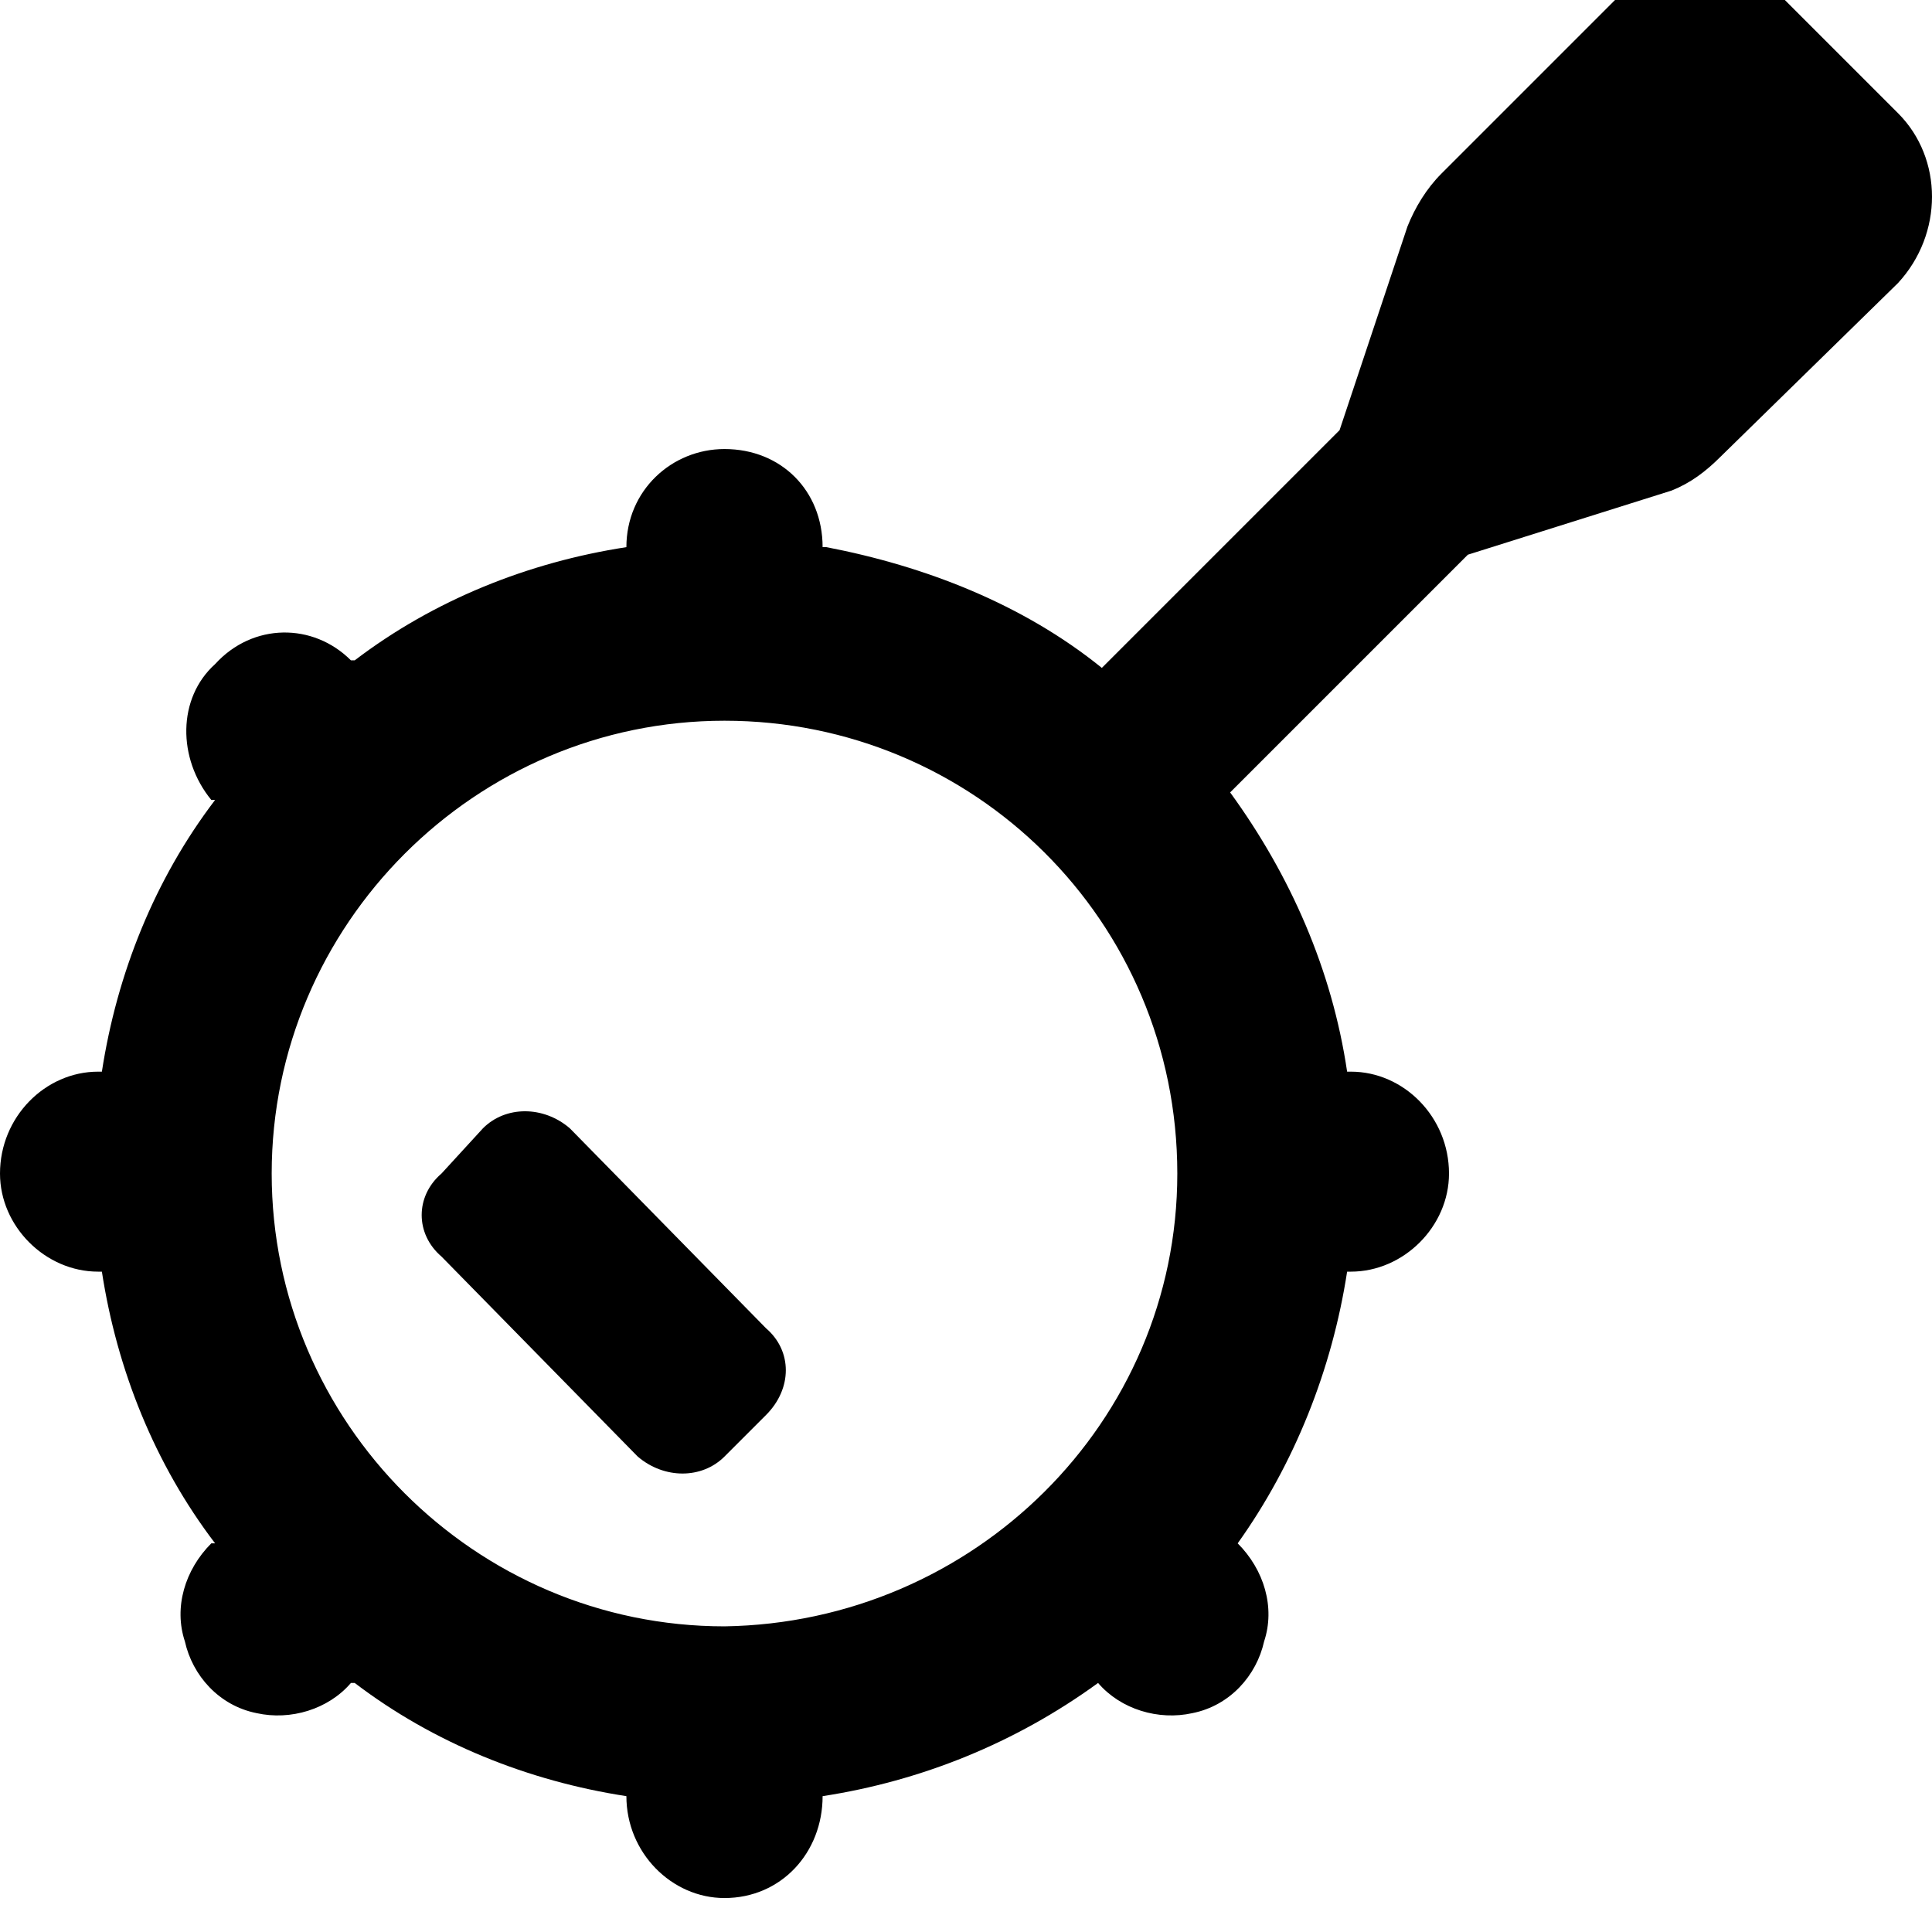 <svg xmlns="http://www.w3.org/2000/svg" viewBox="0 0 512 512"><!-- Font Awesome Pro 6.0.0-alpha1 by @fontawesome - https://fontawesome.com License - https://fontawesome.com/license (Commercial License) --><path d="M503 30L473 0C461 -13 440 -13 428 0L382 46C378 50 375 55 373 60L355 114L292 177C271 160 245 150 219 145L218 145C218 130 207 119 192 119C178 119 166 130 166 145V145C140 149 115 159 94 175L93 175C83 165 67 165 57 176C47 185 47 201 56 212L57 212C41 233 31 258 27 284H26C12 284 0 296 0 311C0 325 12 337 26 337H27C31 363 41 388 57 409L56 409C49 416 46 426 49 435C51 444 58 452 68 454C77 456 87 453 93 446L94 446C115 462 140 472 166 476V476C166 491 178 503 192 503C207 503 218 491 218 476V476C244 472 269 462 291 446L291 446C297 453 307 456 316 454C326 452 333 444 335 435C338 426 335 416 328 409L328 409C343 388 353 363 357 337H358C372 337 384 325 384 311C384 296 372 284 358 284H357C353 257 342 232 326 210L389 147L443 130C448 128 452 125 456 121L503 75C515 62 515 42 503 30ZM192 431C126 431 72 377 72 311S126 191 192 191S312 244 312 311C312 377 258 430 192 431ZM151 299C144 293 134 293 128 299L117 311C110 317 110 327 117 333L169 386C176 392 186 392 192 386L203 375C210 368 210 358 203 352L151 299Z"/></svg>